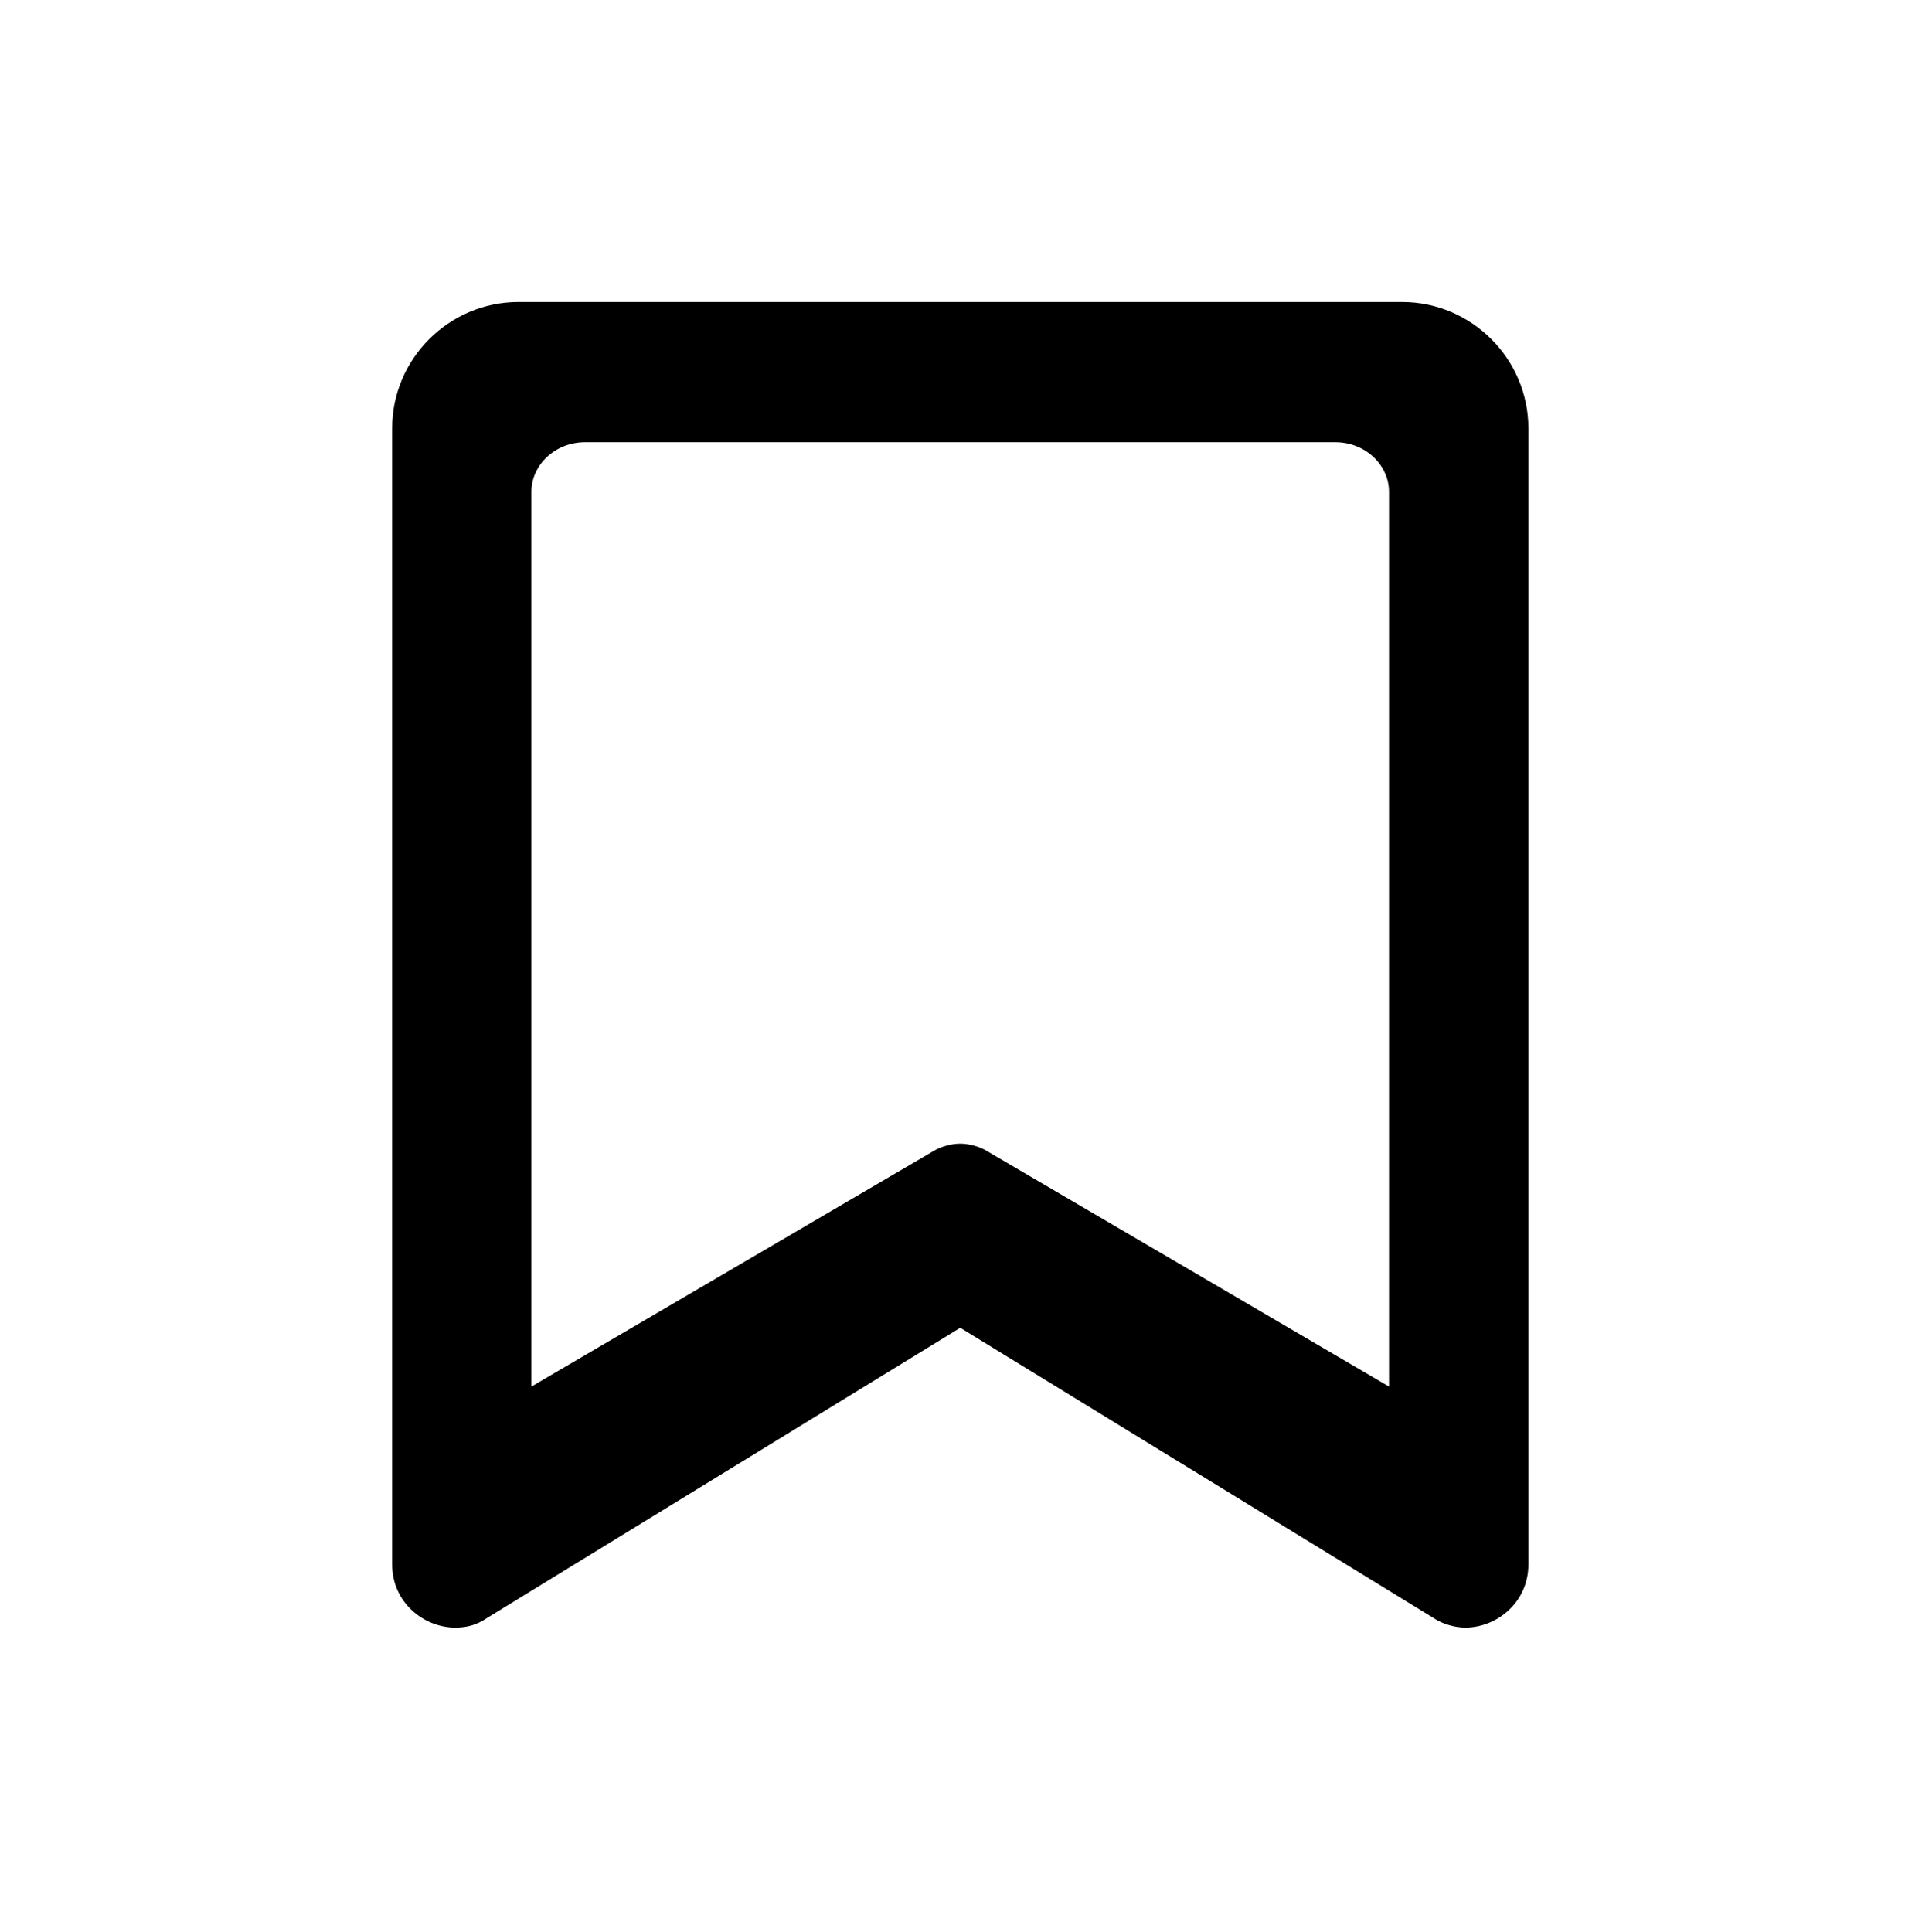 <?xml version="1.0" encoding="UTF-8" standalone="no"?>
<svg width="560px" height="563px" viewBox="0 0 560 563" version="1.1" xmlns="http://www.w3.org/2000/svg" xmlns:xlink="http://www.w3.org/1999/xlink">
    <!-- Generator: sketchtool 3.8.2 (29753) - http://www.bohemiancoding.com/sketch -->
    <title>bookmark-outline-thick</title>
    <desc>Created with sketchtool.</desc>
    <defs></defs>
    <g id="Page-1" stroke="none" stroke-width="1" fill="none" fill-rule="evenodd">
        <g id="bookmark-outline-thick" fill="#000000">
            <g id="new-vault-action" transform="translate(114, 88)">
                <path d="M0.255,36.8 L0.255,367.821 C0.255,378.869 9.455,386.221 18.655,386.221 C22.324,386.221 25.097,385.31 27.855,383.448 L165.786,298.869 L303.717,383.448 C306.476,385.31 310.159,386.221 312.917,386.221 C322.117,386.221 331.317,378.869 331.317,367.821 L331.317,36.8 C331.317,16.566 314.766,0 294.545,0 L37.055,0 C16.807,1.22507368e-14 0.255,16.552 0.255,36.8 Z M56.442,40.85 L275.098,40.85 C283.683,40.85 290.711,47.356 290.711,55.339 L290.711,316 L173.582,247.387 C171.24,245.954 168.113,245.215 165.77,245.215 C163.427,245.215 160.3,245.943 157.969,247.387 L40.829,316 L40.829,55.339 C40.829,47.367 47.845,40.85 56.442,40.85 Z" id="Shape"></path>
            </g>
        </g>
    </g>
</svg>